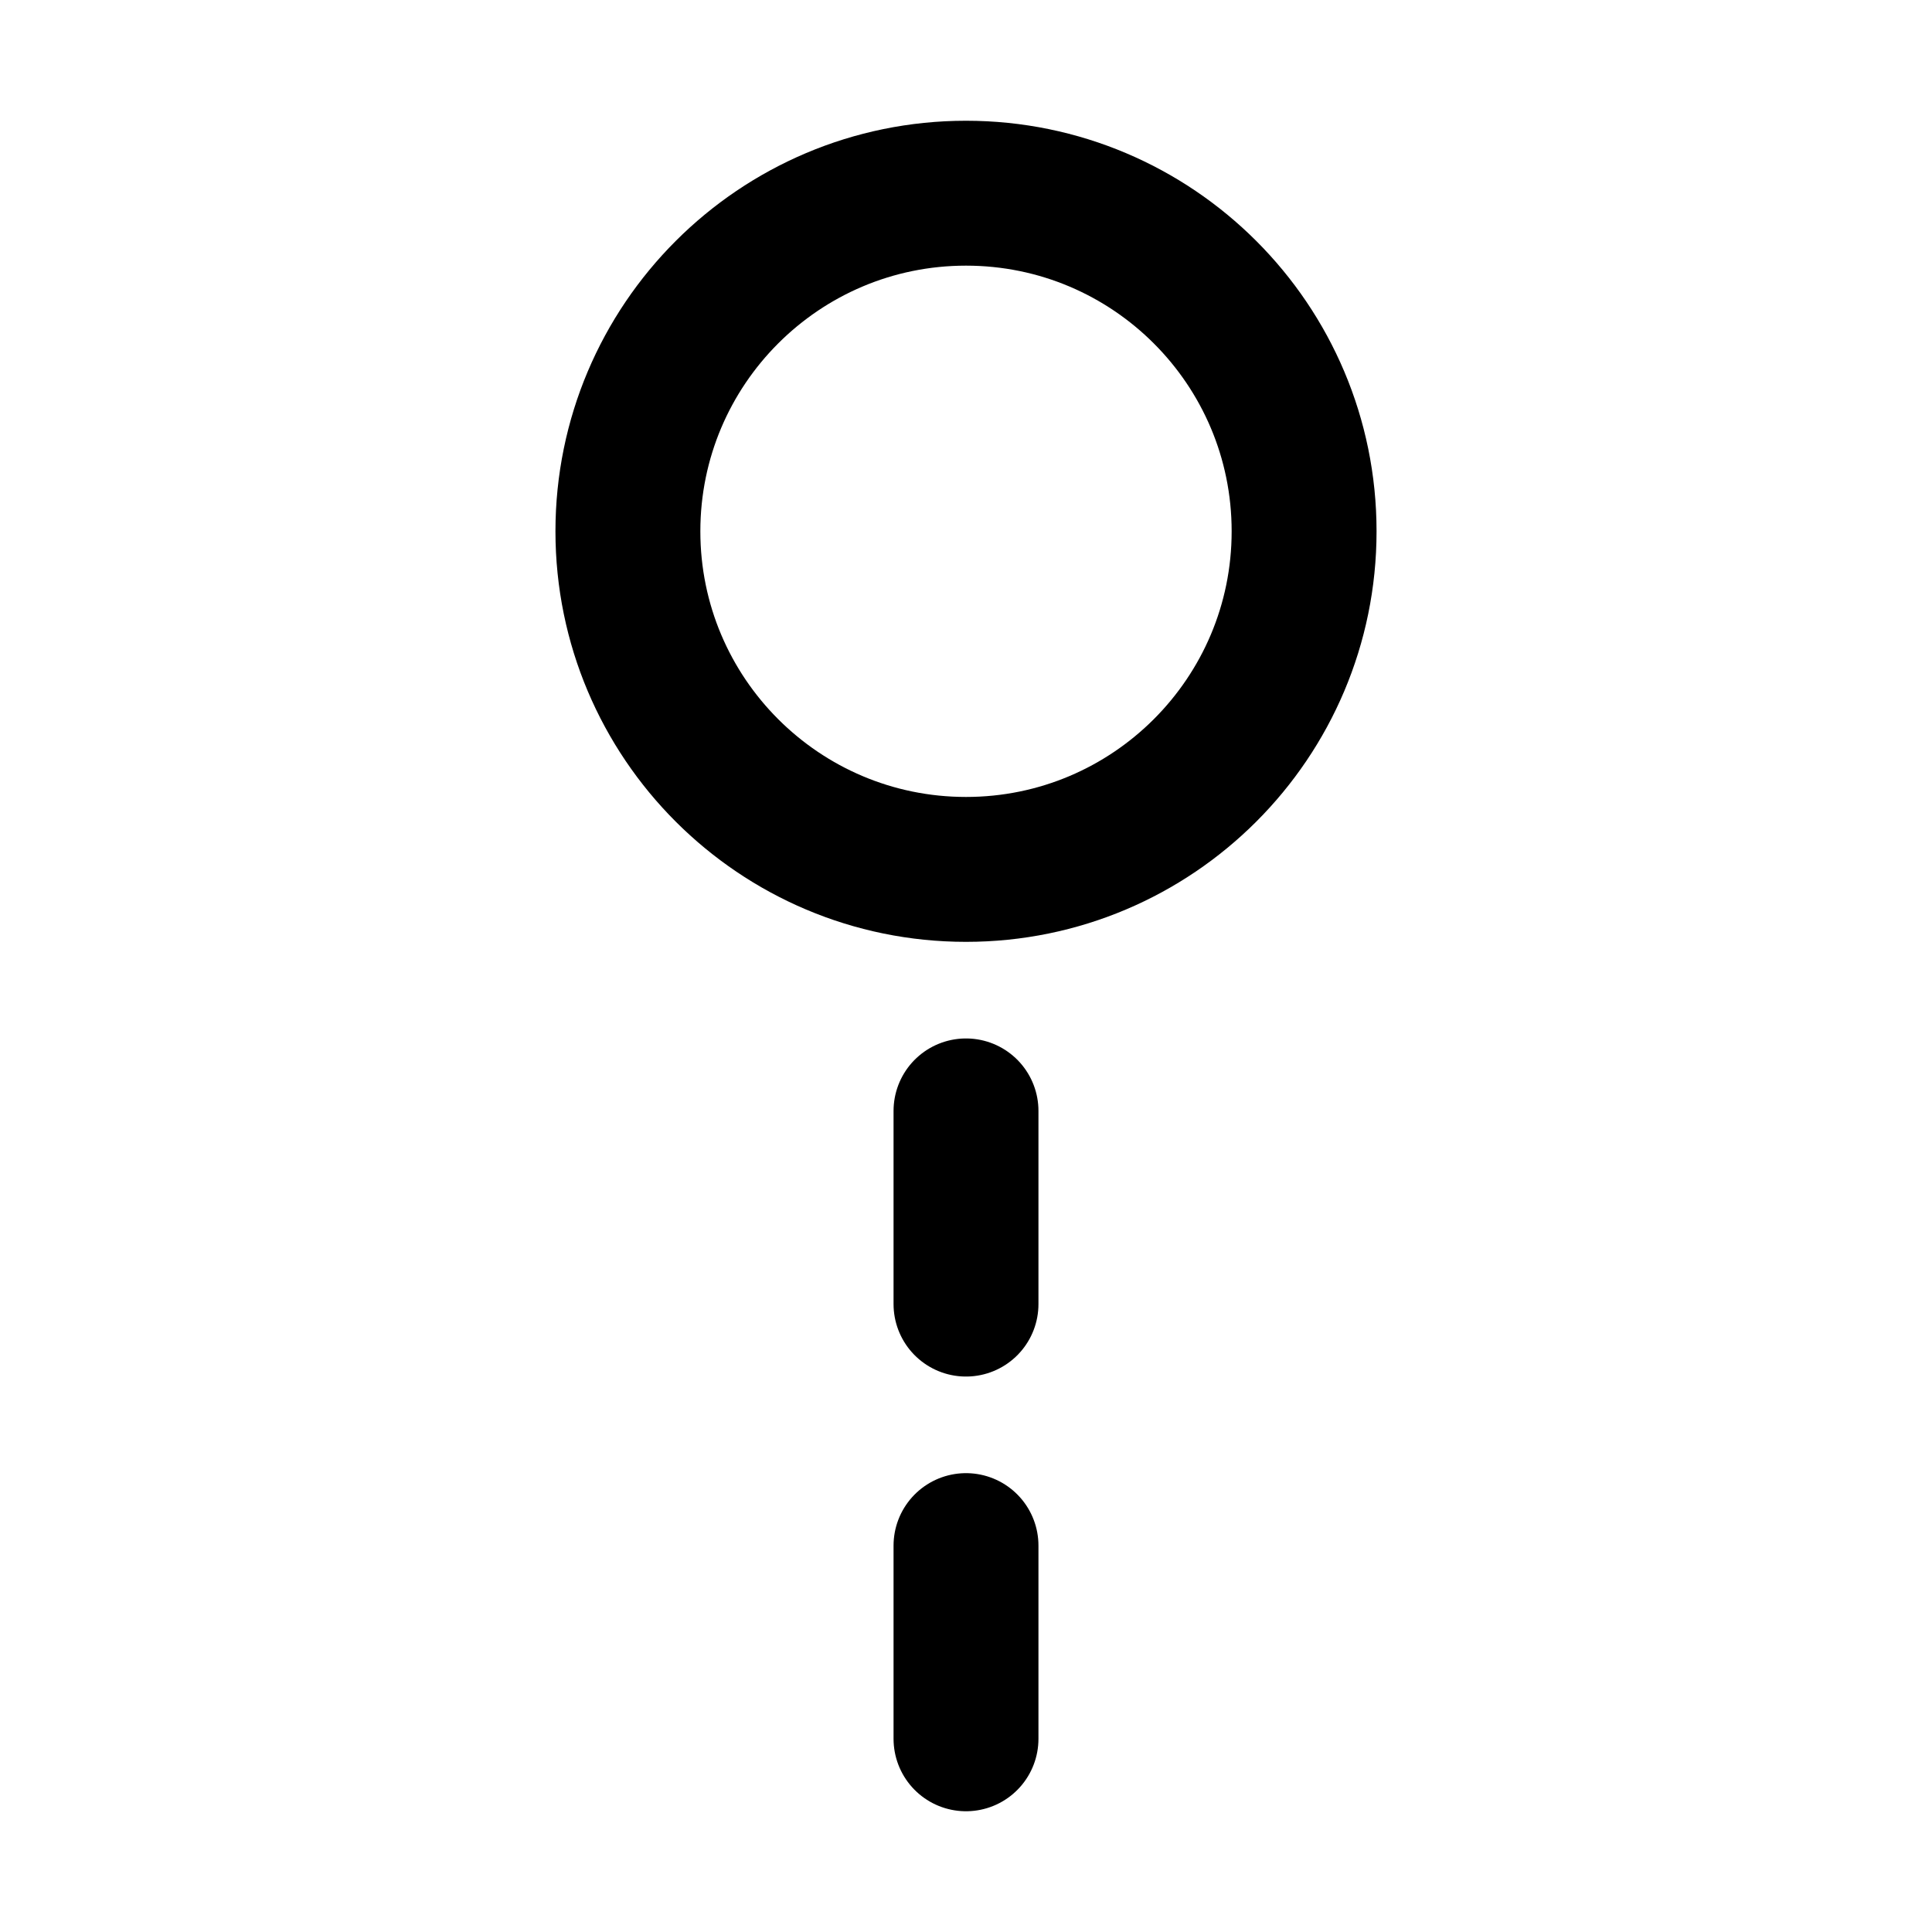 <?xml version="1.0" encoding="UTF-8" standalone="no"?>
<!-- Created with Inkscape (http://www.inkscape.org/) -->

<svg
   xmlns:dc="http://purl.org/dc/elements/1.1/"
   xmlns:cc="http://creativecommons.org/ns#"
   xmlns:rdf="http://www.w3.org/1999/02/22-rdf-syntax-ns#"
   xmlns:svg="http://www.w3.org/2000/svg"
   xmlns="http://www.w3.org/2000/svg"
   version="1.1"
   width="50"
   height="50"
   id="svg2"
   xml:space="preserve"><defs
     id="defs6"><clipPath
       id="clipPath24"><path
         d="M 0,100 50,100 50,0 0,0 0,100 z"
         id="path26" /></clipPath></defs><g
     transform="matrix(1.25,0,0,-1.25,0,50)"
     id="g10"><g
       transform="translate(20,4)"
       id="g12"><path
         d="M 0,0 0,4"
         id="path14"
         style="fill:none;stroke:#000000;stroke-width:3;stroke-linecap:round;stroke-linejoin:round;stroke-miterlimit:4;stroke-opacity:1;stroke-dasharray:none" /></g><g
       transform="translate(20,13)"
       id="g16"><path
         d="M 0,0 0,4"
         id="path18"
         style="fill:none;stroke:#000000;stroke-width:3;stroke-linecap:round;stroke-linejoin:round;stroke-miterlimit:4;stroke-opacity:1;stroke-dasharray:none" /></g><g
       transform="translate(-5,-46)"
       id="g20"><g
         clip-path="url(#clipPath24)"
         id="g22"><g
           transform="translate(25,82)"
           id="g28"><path
             d="m 0,0 c 3.866,0 7,-3.134 7,-7 0,-3.866 -3.134,-7 -7,-7 -3.866,0 -7,3.134 -7,7 0,3.866 3.134,7 7,7 z"
             id="path30"
             style="fill:none;stroke:#000000;stroke-width:3;stroke-linecap:round;stroke-linejoin:round;stroke-miterlimit:4;stroke-opacity:1;stroke-dasharray:none" /></g></g></g></g></svg>